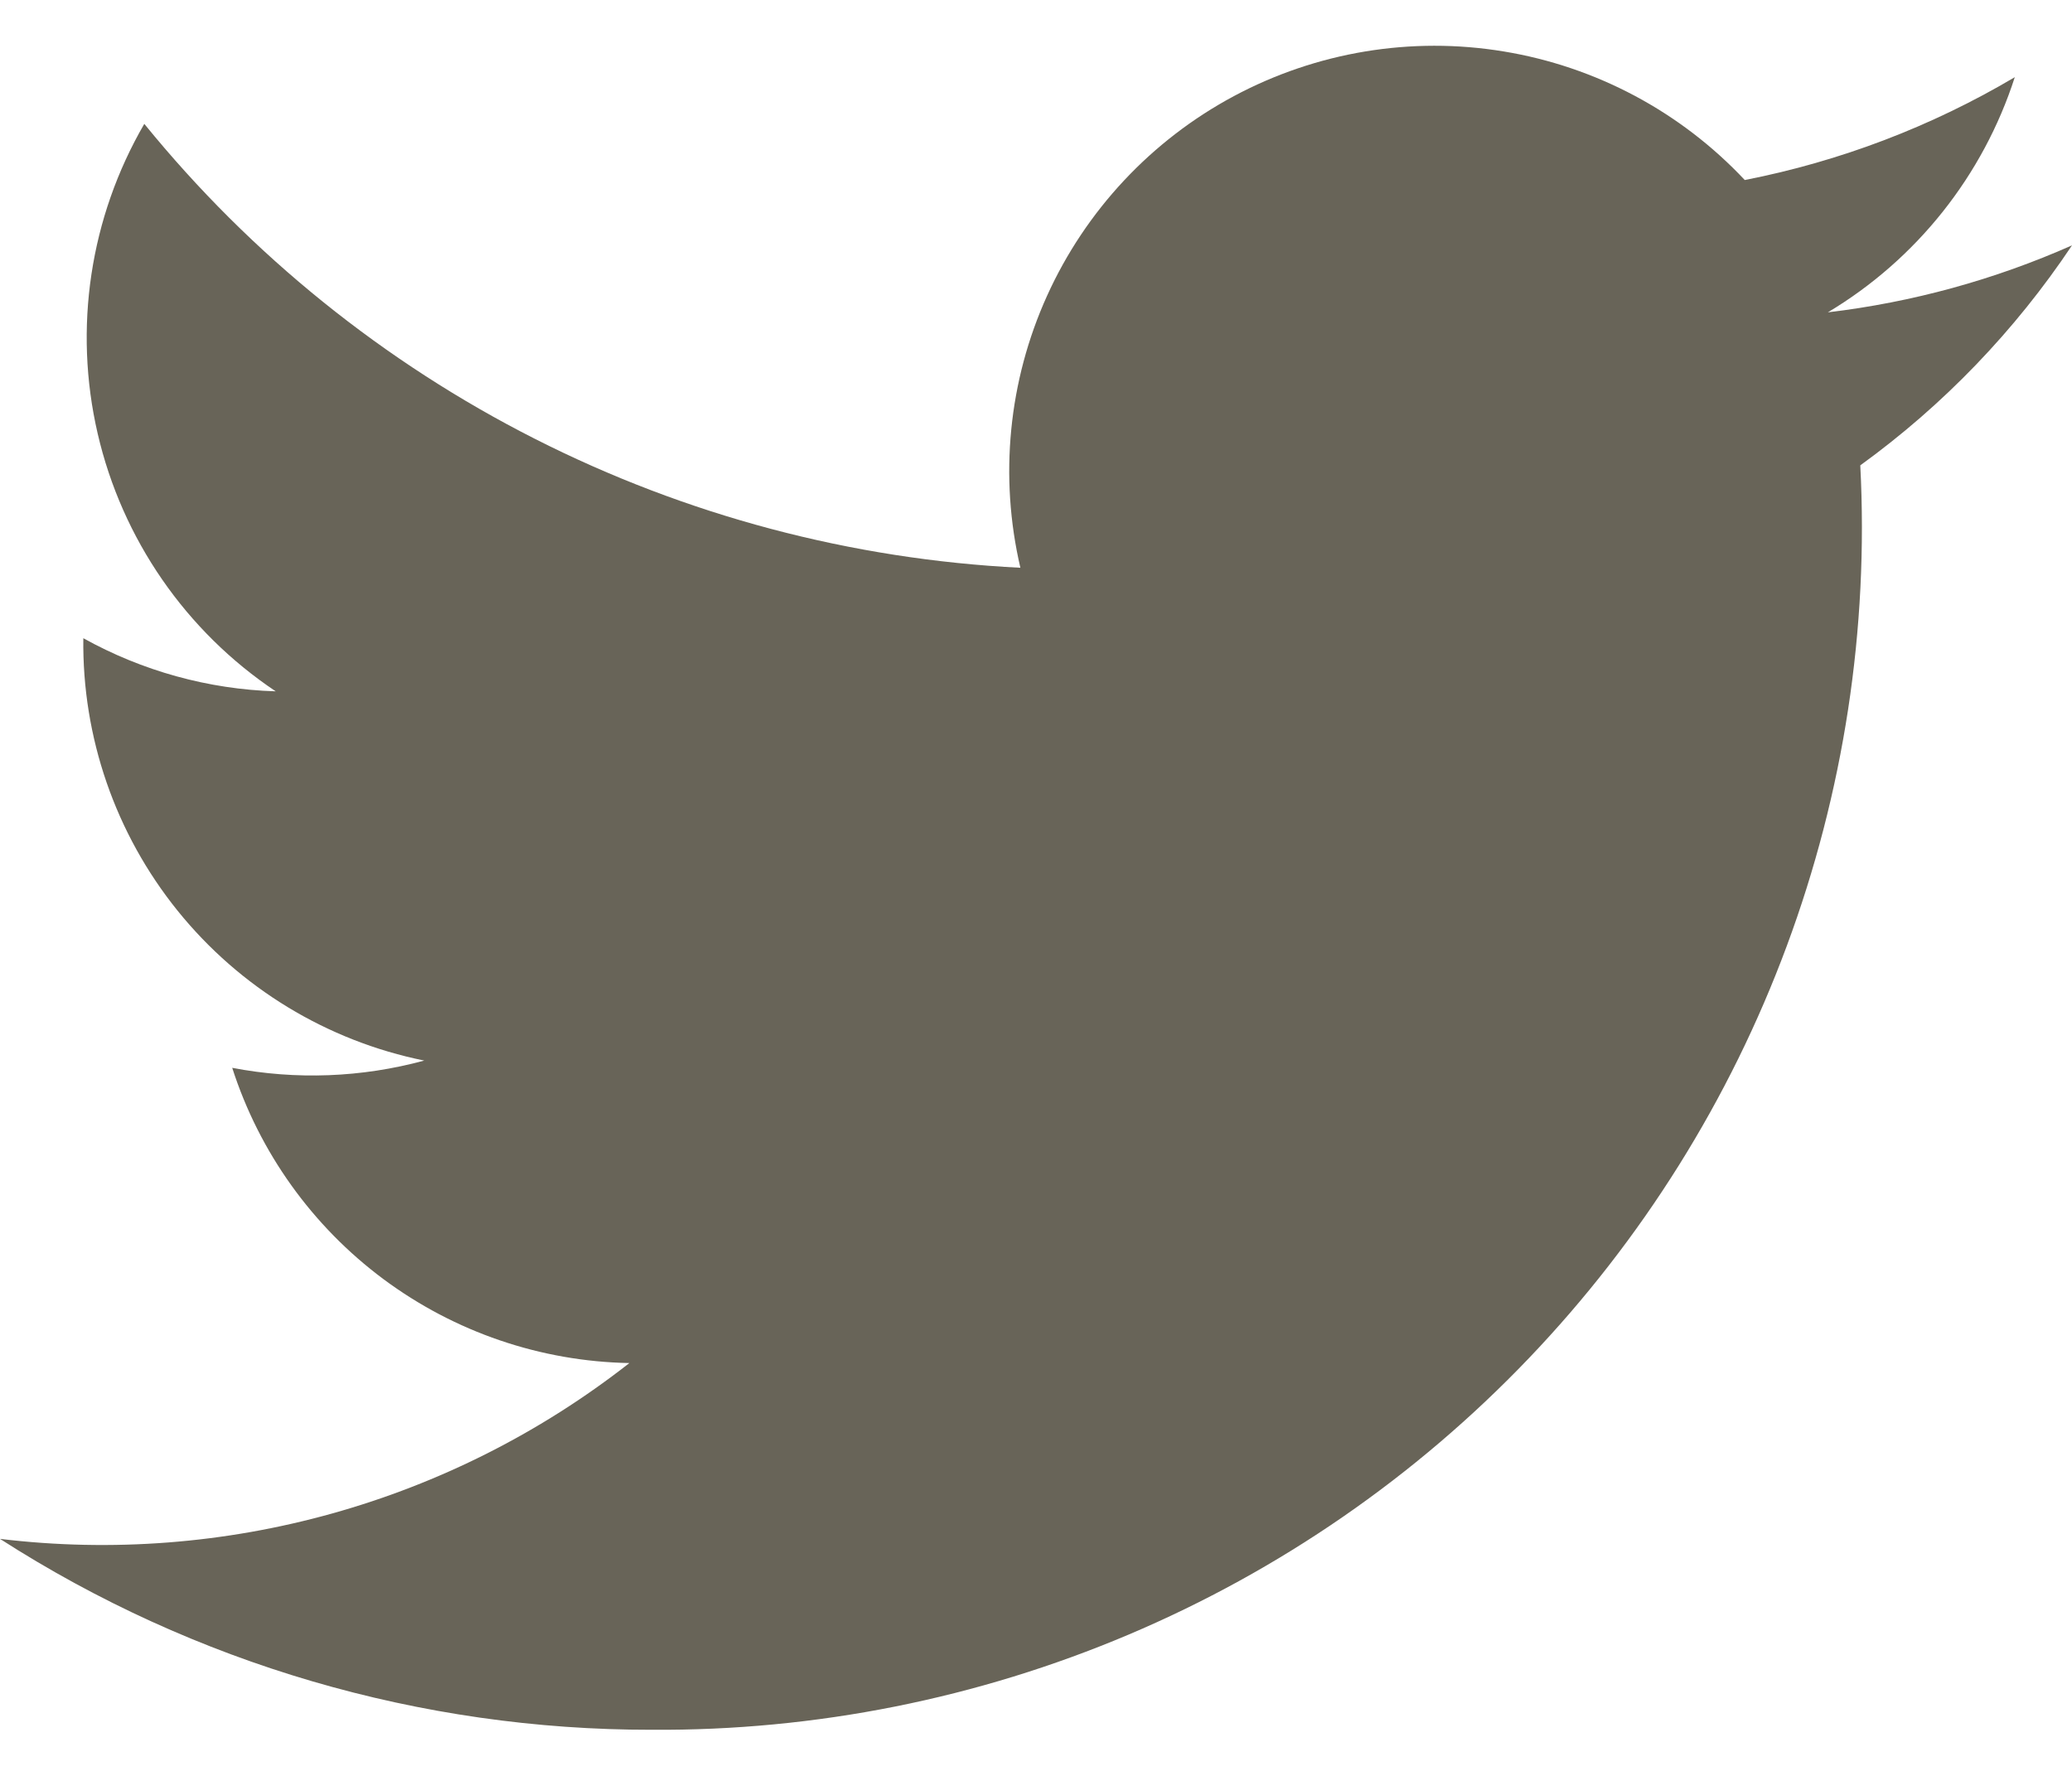 <svg width="28" height="24" viewBox="0 0 28 24" fill="none" xmlns="http://www.w3.org/2000/svg">
<path fill-rule="evenodd" clip-rule="evenodd" d="M28 3.316C26.951 3.781 25.839 4.086 24.701 4.221C25.901 3.503 26.798 2.373 27.227 1.043C26.099 1.711 24.865 2.181 23.578 2.433C22.713 1.511 21.567 0.9 20.319 0.695C19.07 0.489 17.79 0.702 16.674 1.299C15.559 1.896 14.672 2.844 14.15 3.996C13.628 5.149 13.501 6.441 13.789 7.673C11.505 7.559 9.271 6.966 7.231 5.932C5.192 4.899 3.392 3.448 1.95 1.674C1.215 2.939 0.99 4.436 1.32 5.86C1.65 7.285 2.511 8.531 3.726 9.343C2.815 9.315 1.923 9.068 1.126 8.625C1.109 9.964 1.56 11.267 2.401 12.309C3.242 13.351 4.42 14.067 5.733 14.333C4.887 14.563 3.999 14.597 3.138 14.431C3.505 15.573 4.22 16.571 5.182 17.287C6.144 18.002 7.306 18.399 8.505 18.421C6.097 20.308 3.038 21.163 0 20.797C2.627 22.485 5.684 23.38 8.806 23.377C11.02 23.392 13.213 22.954 15.251 22.091C17.289 21.228 19.13 19.957 20.659 18.357C22.189 16.756 23.375 14.861 24.145 12.786C24.916 10.71 25.254 8.5 25.139 6.289C26.262 5.476 27.23 4.469 28 3.316Z" fill="#686458"/>
</svg>
